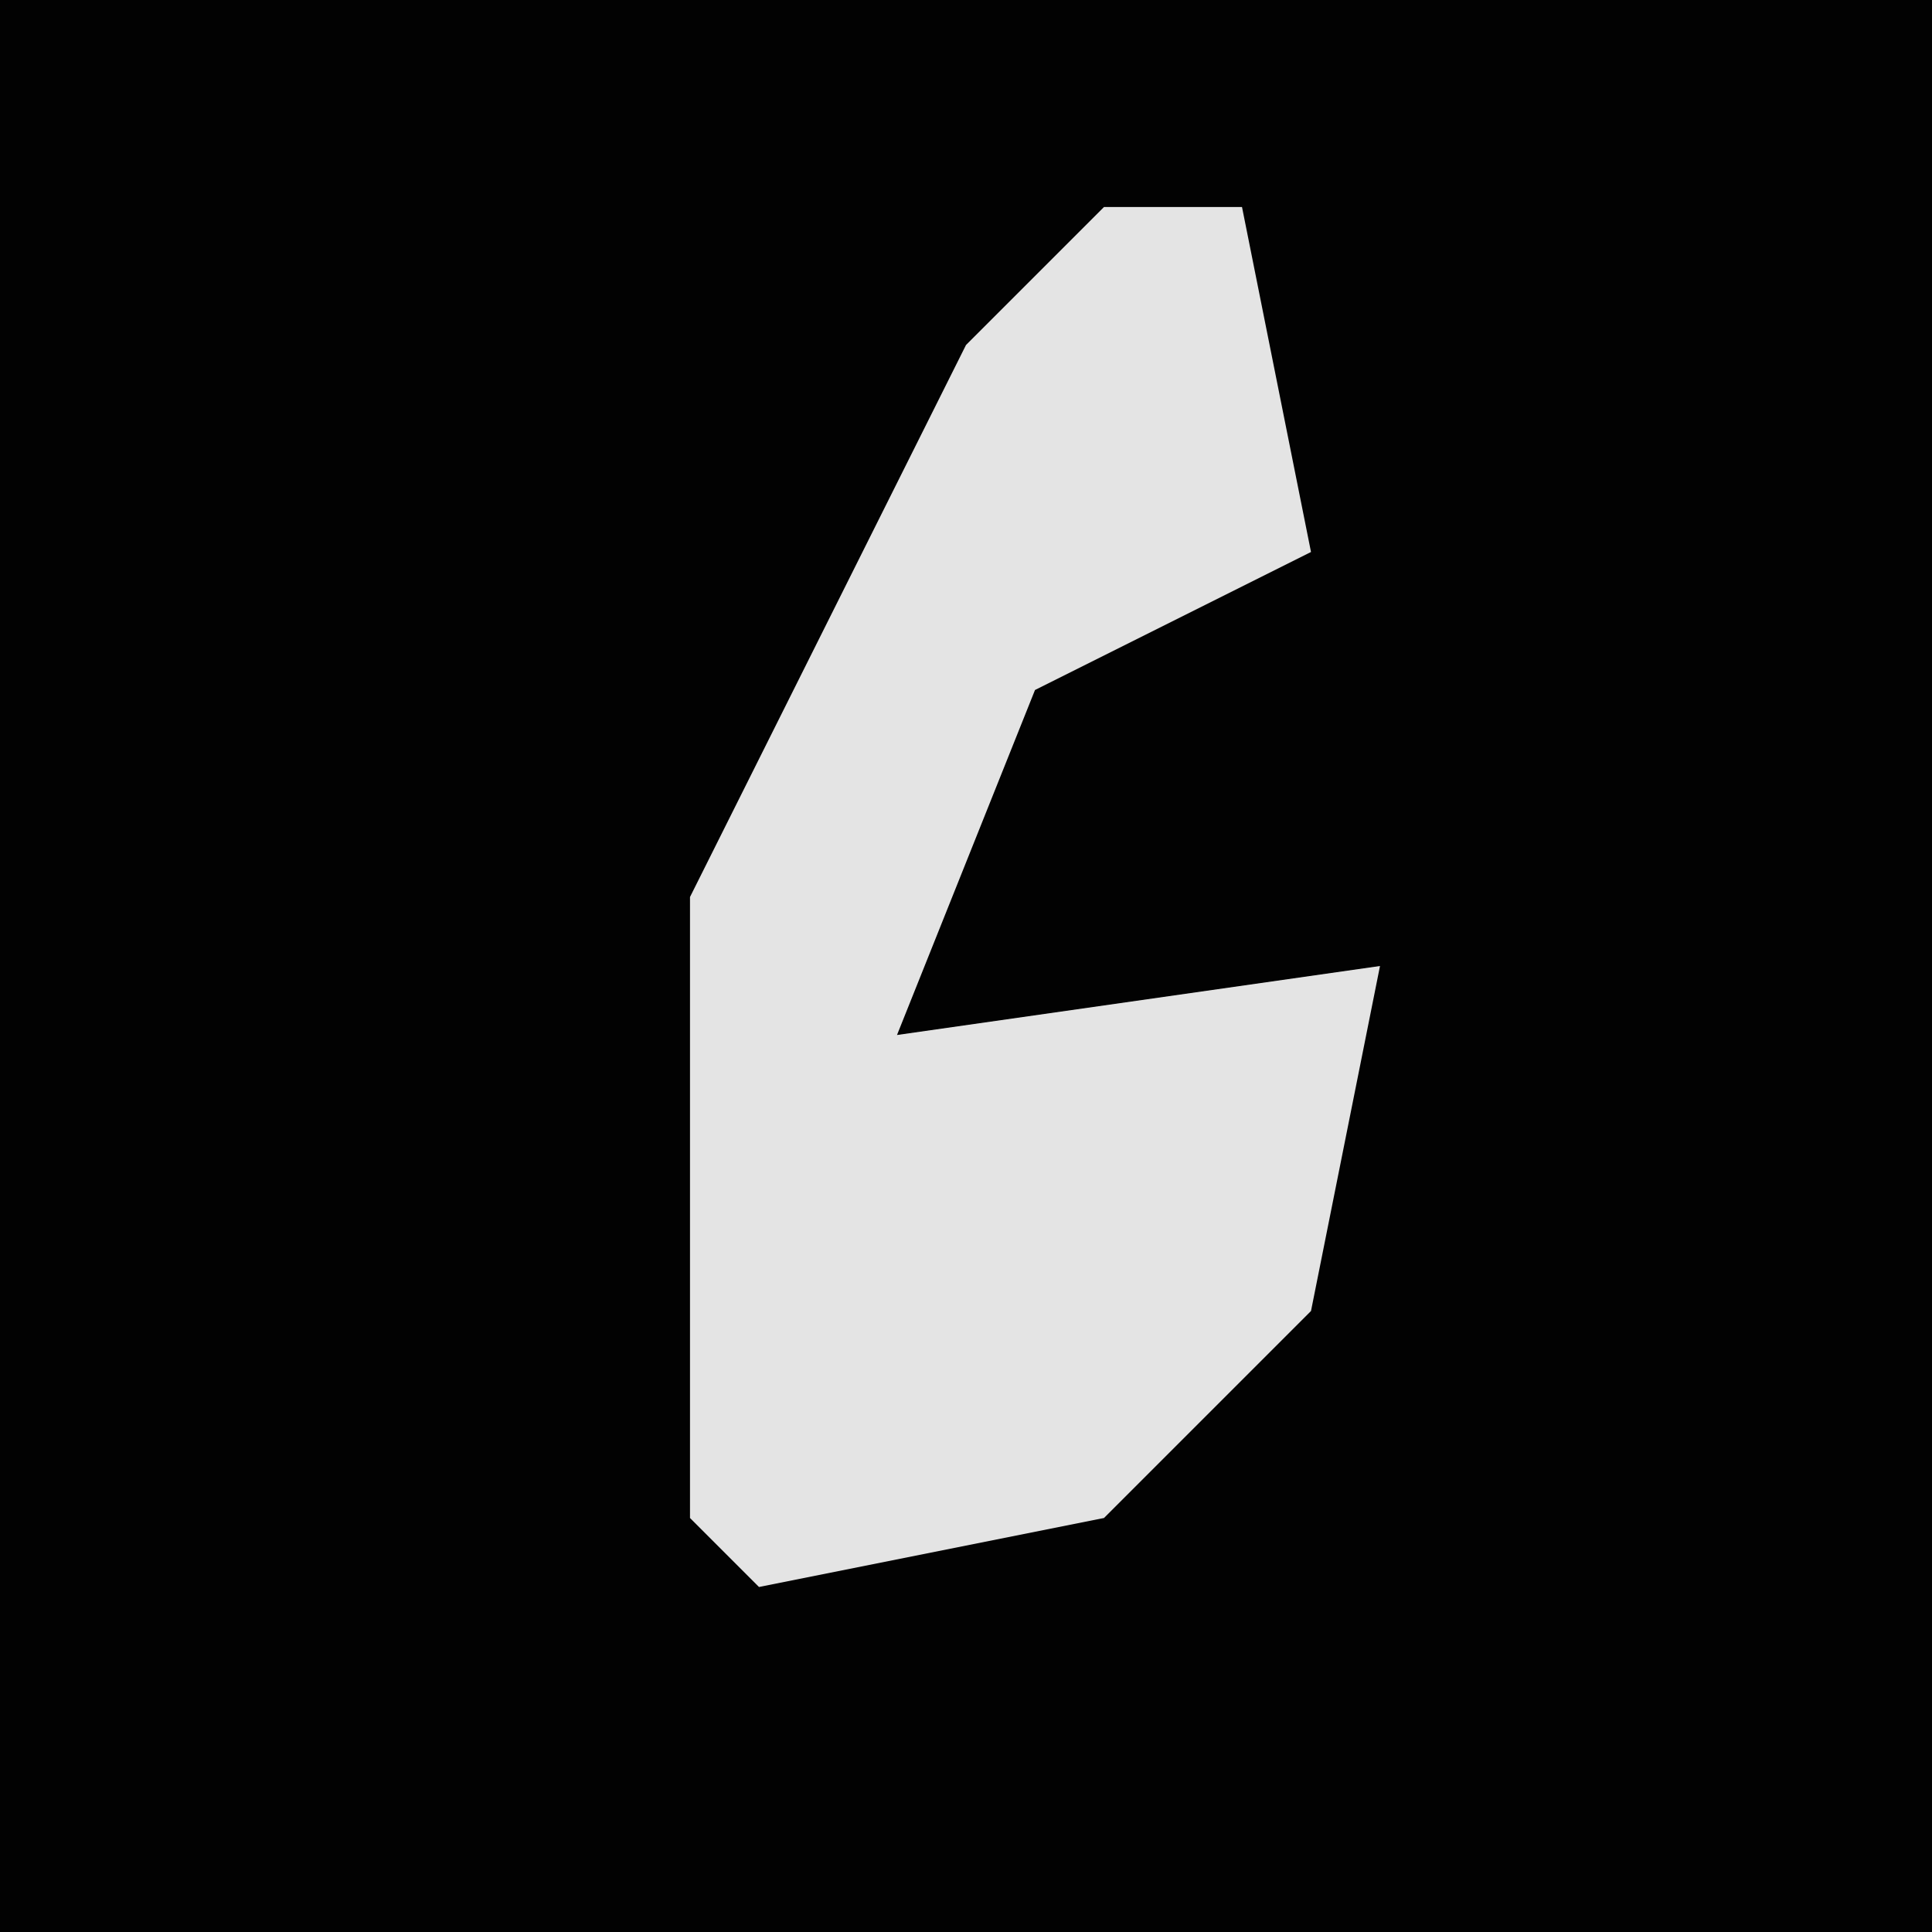 <?xml version="1.0" encoding="UTF-8"?>
<svg version="1.1" xmlns="http://www.w3.org/2000/svg" width="28" height="28">
<path d="M0,0 L28,0 L28,28 L0,28 Z " fill="#020202" transform="translate(0,0)"/>
<path d="M0,0 L2,0 L3,5 L-1,7 L-3,12 L4,11 L3,16 L0,19 L-5,20 L-6,19 L-6,10 L-2,2 Z " fill="#E4E4E4" transform="translate(16,3)"/>
</svg>
